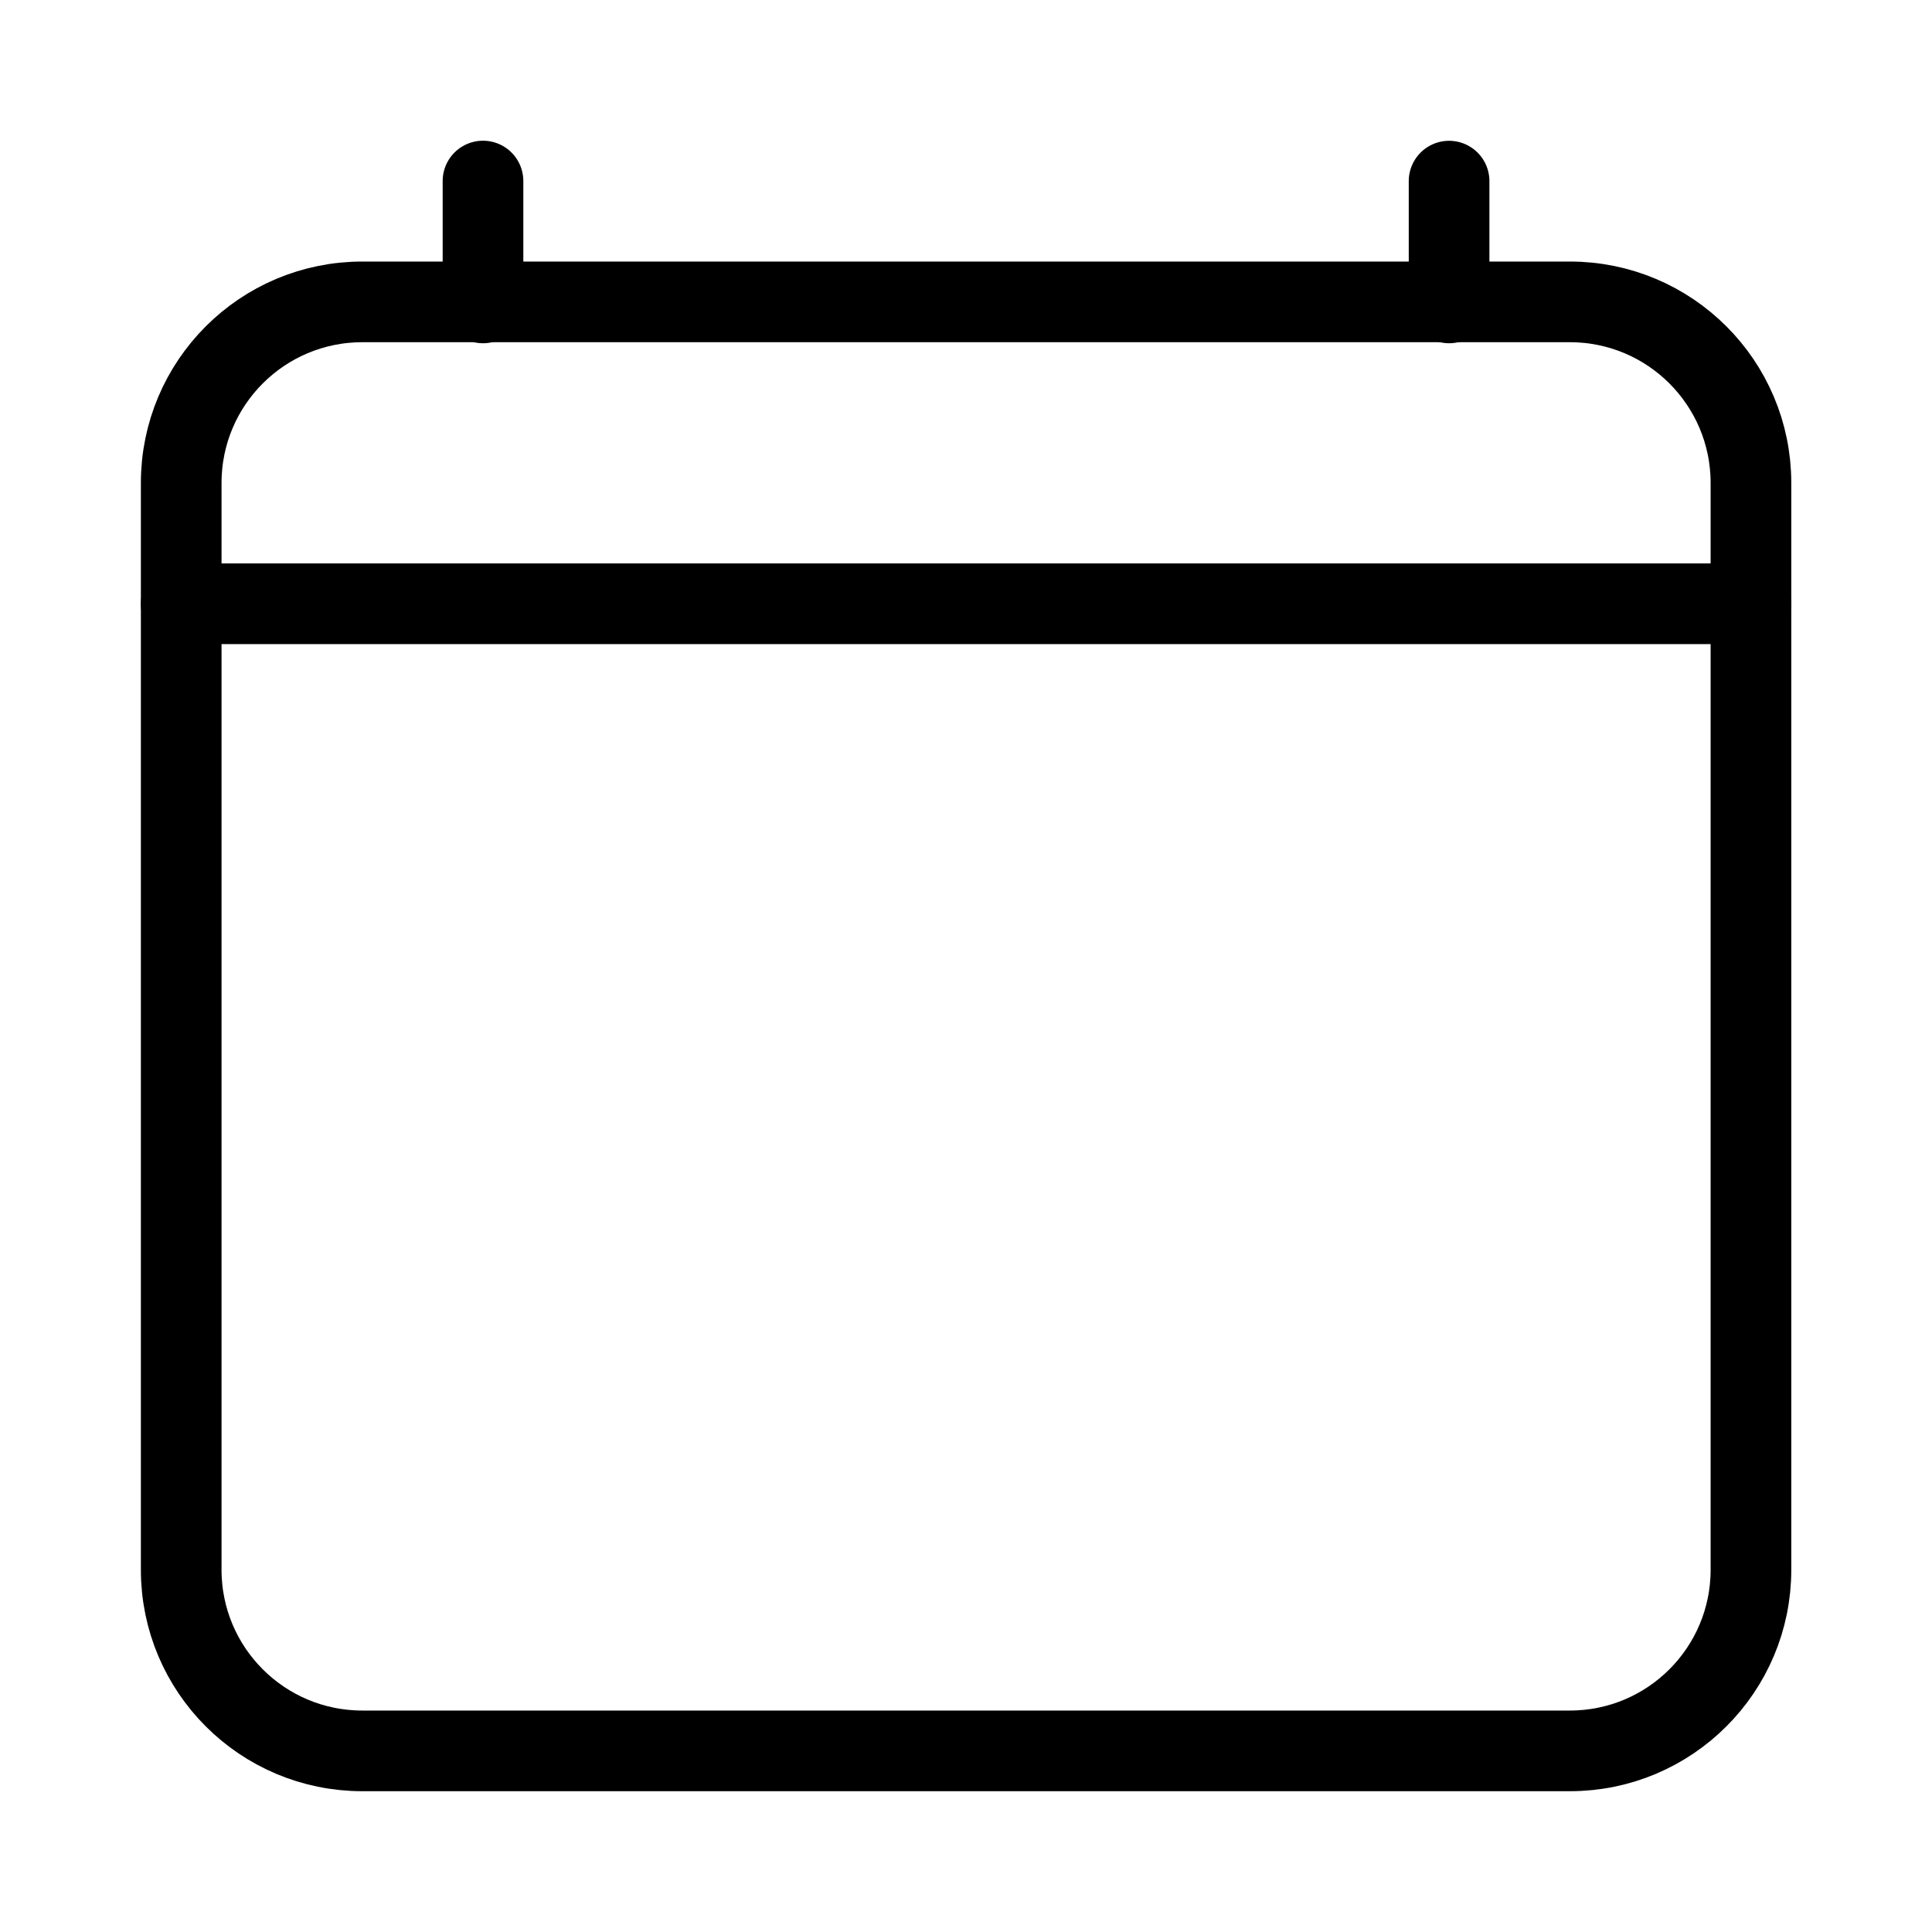 <svg width="24" height="24" viewBox="0 0 24 24" fill="none" xmlns="http://www.w3.org/2000/svg">
<path d="M19.501 3.75H4.501C3.258 3.75 2.251 4.757 2.251 6V19.5C2.251 20.743 3.258 21.75 4.501 21.75H19.501C20.744 21.75 21.751 20.743 21.751 19.5V6C21.751 4.757 20.744 3.75 19.501 3.75Z" stroke="black" stroke-width="1.002" stroke-linejoin="round"/>
<path d="M6 2.249V3.763" stroke="black" stroke-width="1.002" stroke-linecap="round" stroke-linejoin="round"/>
<path d="M18.001 2.25V3.763" stroke="black" stroke-width="1.002" stroke-linecap="round" stroke-linejoin="round"/>
<path d="M21.751 7.5H2.251" stroke="black" stroke-width="1.002" stroke-linecap="round" stroke-linejoin="round"/>
</svg>
